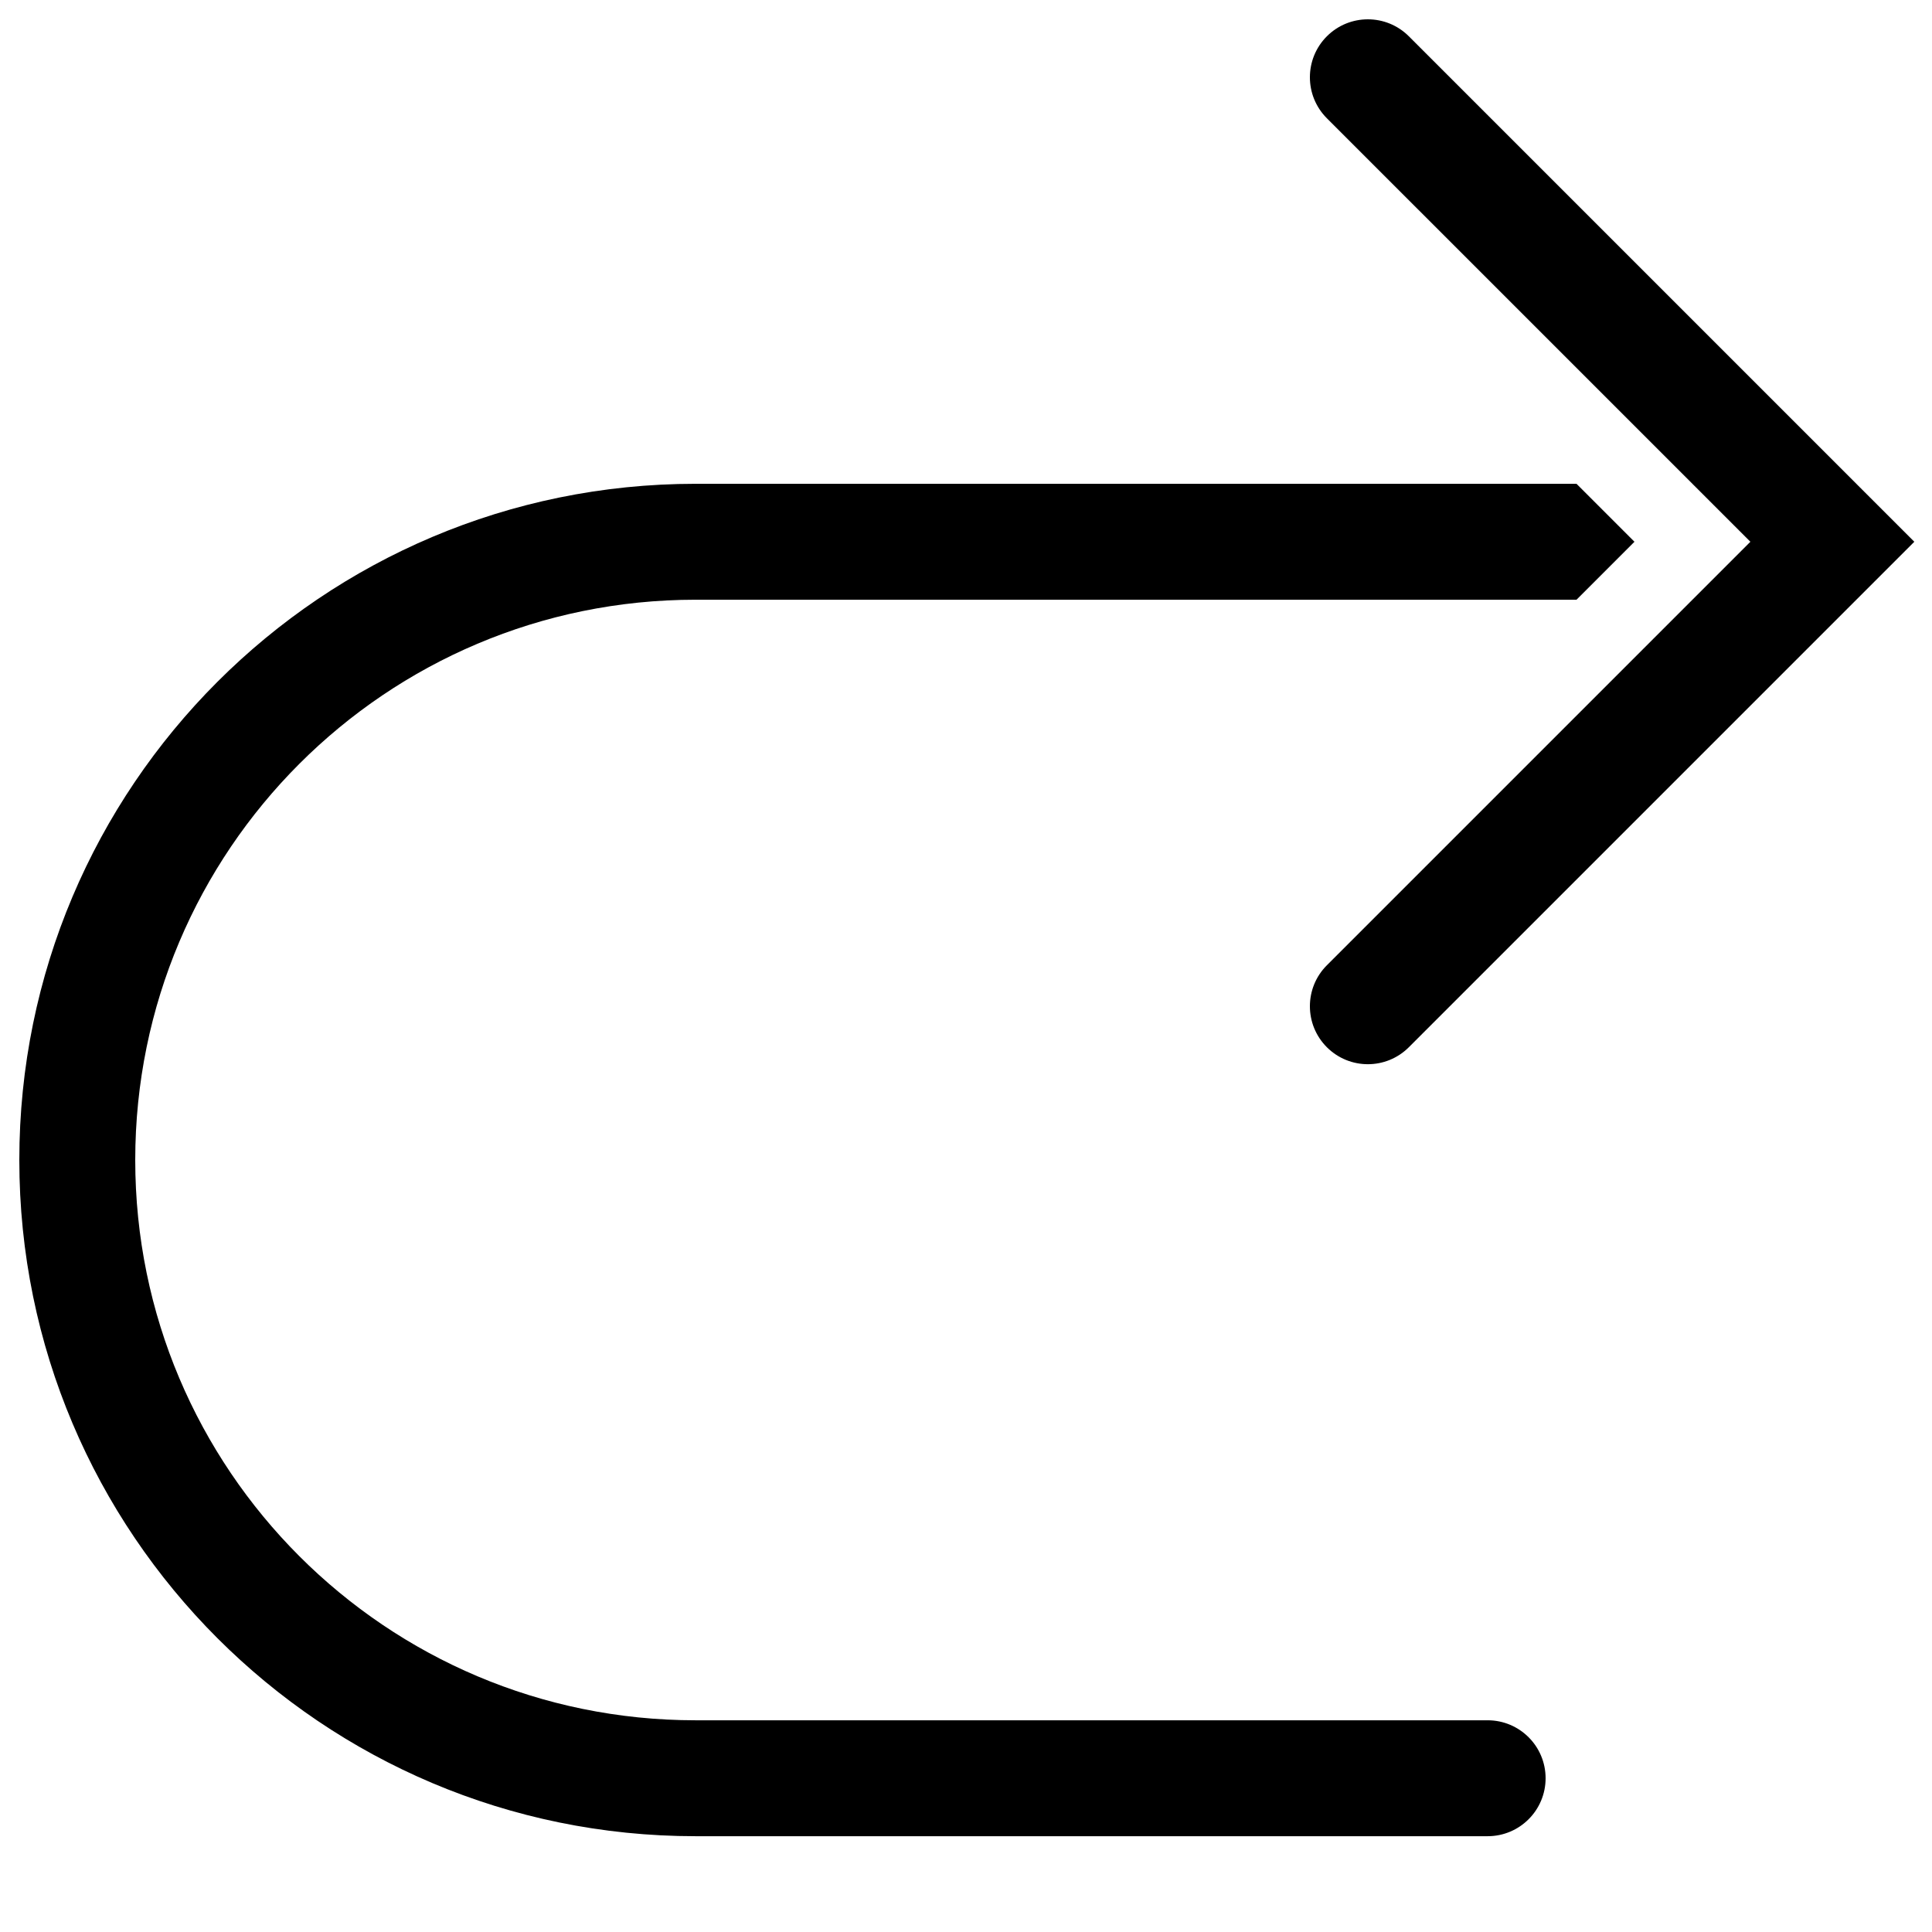 <?xml version="1.0" encoding="UTF-8"?>
<svg width="500px" height="500px" viewBox="0 0 500 500" version="1.1" xmlns="http://www.w3.org/2000/svg" xmlns:xlink="http://www.w3.org/1999/xlink">
    <title>mail-forward</title>
    <g id="mail-forward" stroke="none" stroke-width="1" fill="none" fill-rule="evenodd">
        <path d="M408,125.208 L422.995,140.208 L408,155.208 L180,155.208 C99.919,155.208 35,220.127 35,300.208 C35,380.289 99.919,445.208 180,445.208 L385,445.208 C393.284,445.208 400,451.924 400,460.208 C400,468.492 393.284,475.208 385,475.208 L180,475.208 C83.35,475.208 5,396.858 5,300.208 C5,203.558 83.35,125.208 180,125.208 L408,125.208 Z M364.607,9.393 L495.421,140.208 L364.607,271.023 C358.749,276.881 349.251,276.881 343.393,271.023 C337.536,265.165 337.536,255.668 343.393,249.81 L452.995,140.208 L343.393,30.607 C337.536,24.749 337.536,15.251 343.393,9.393 C349.251,3.536 358.749,3.536 364.607,9.393 Z" id="Shape" fill="#000000"></path>
    </g>
</svg>